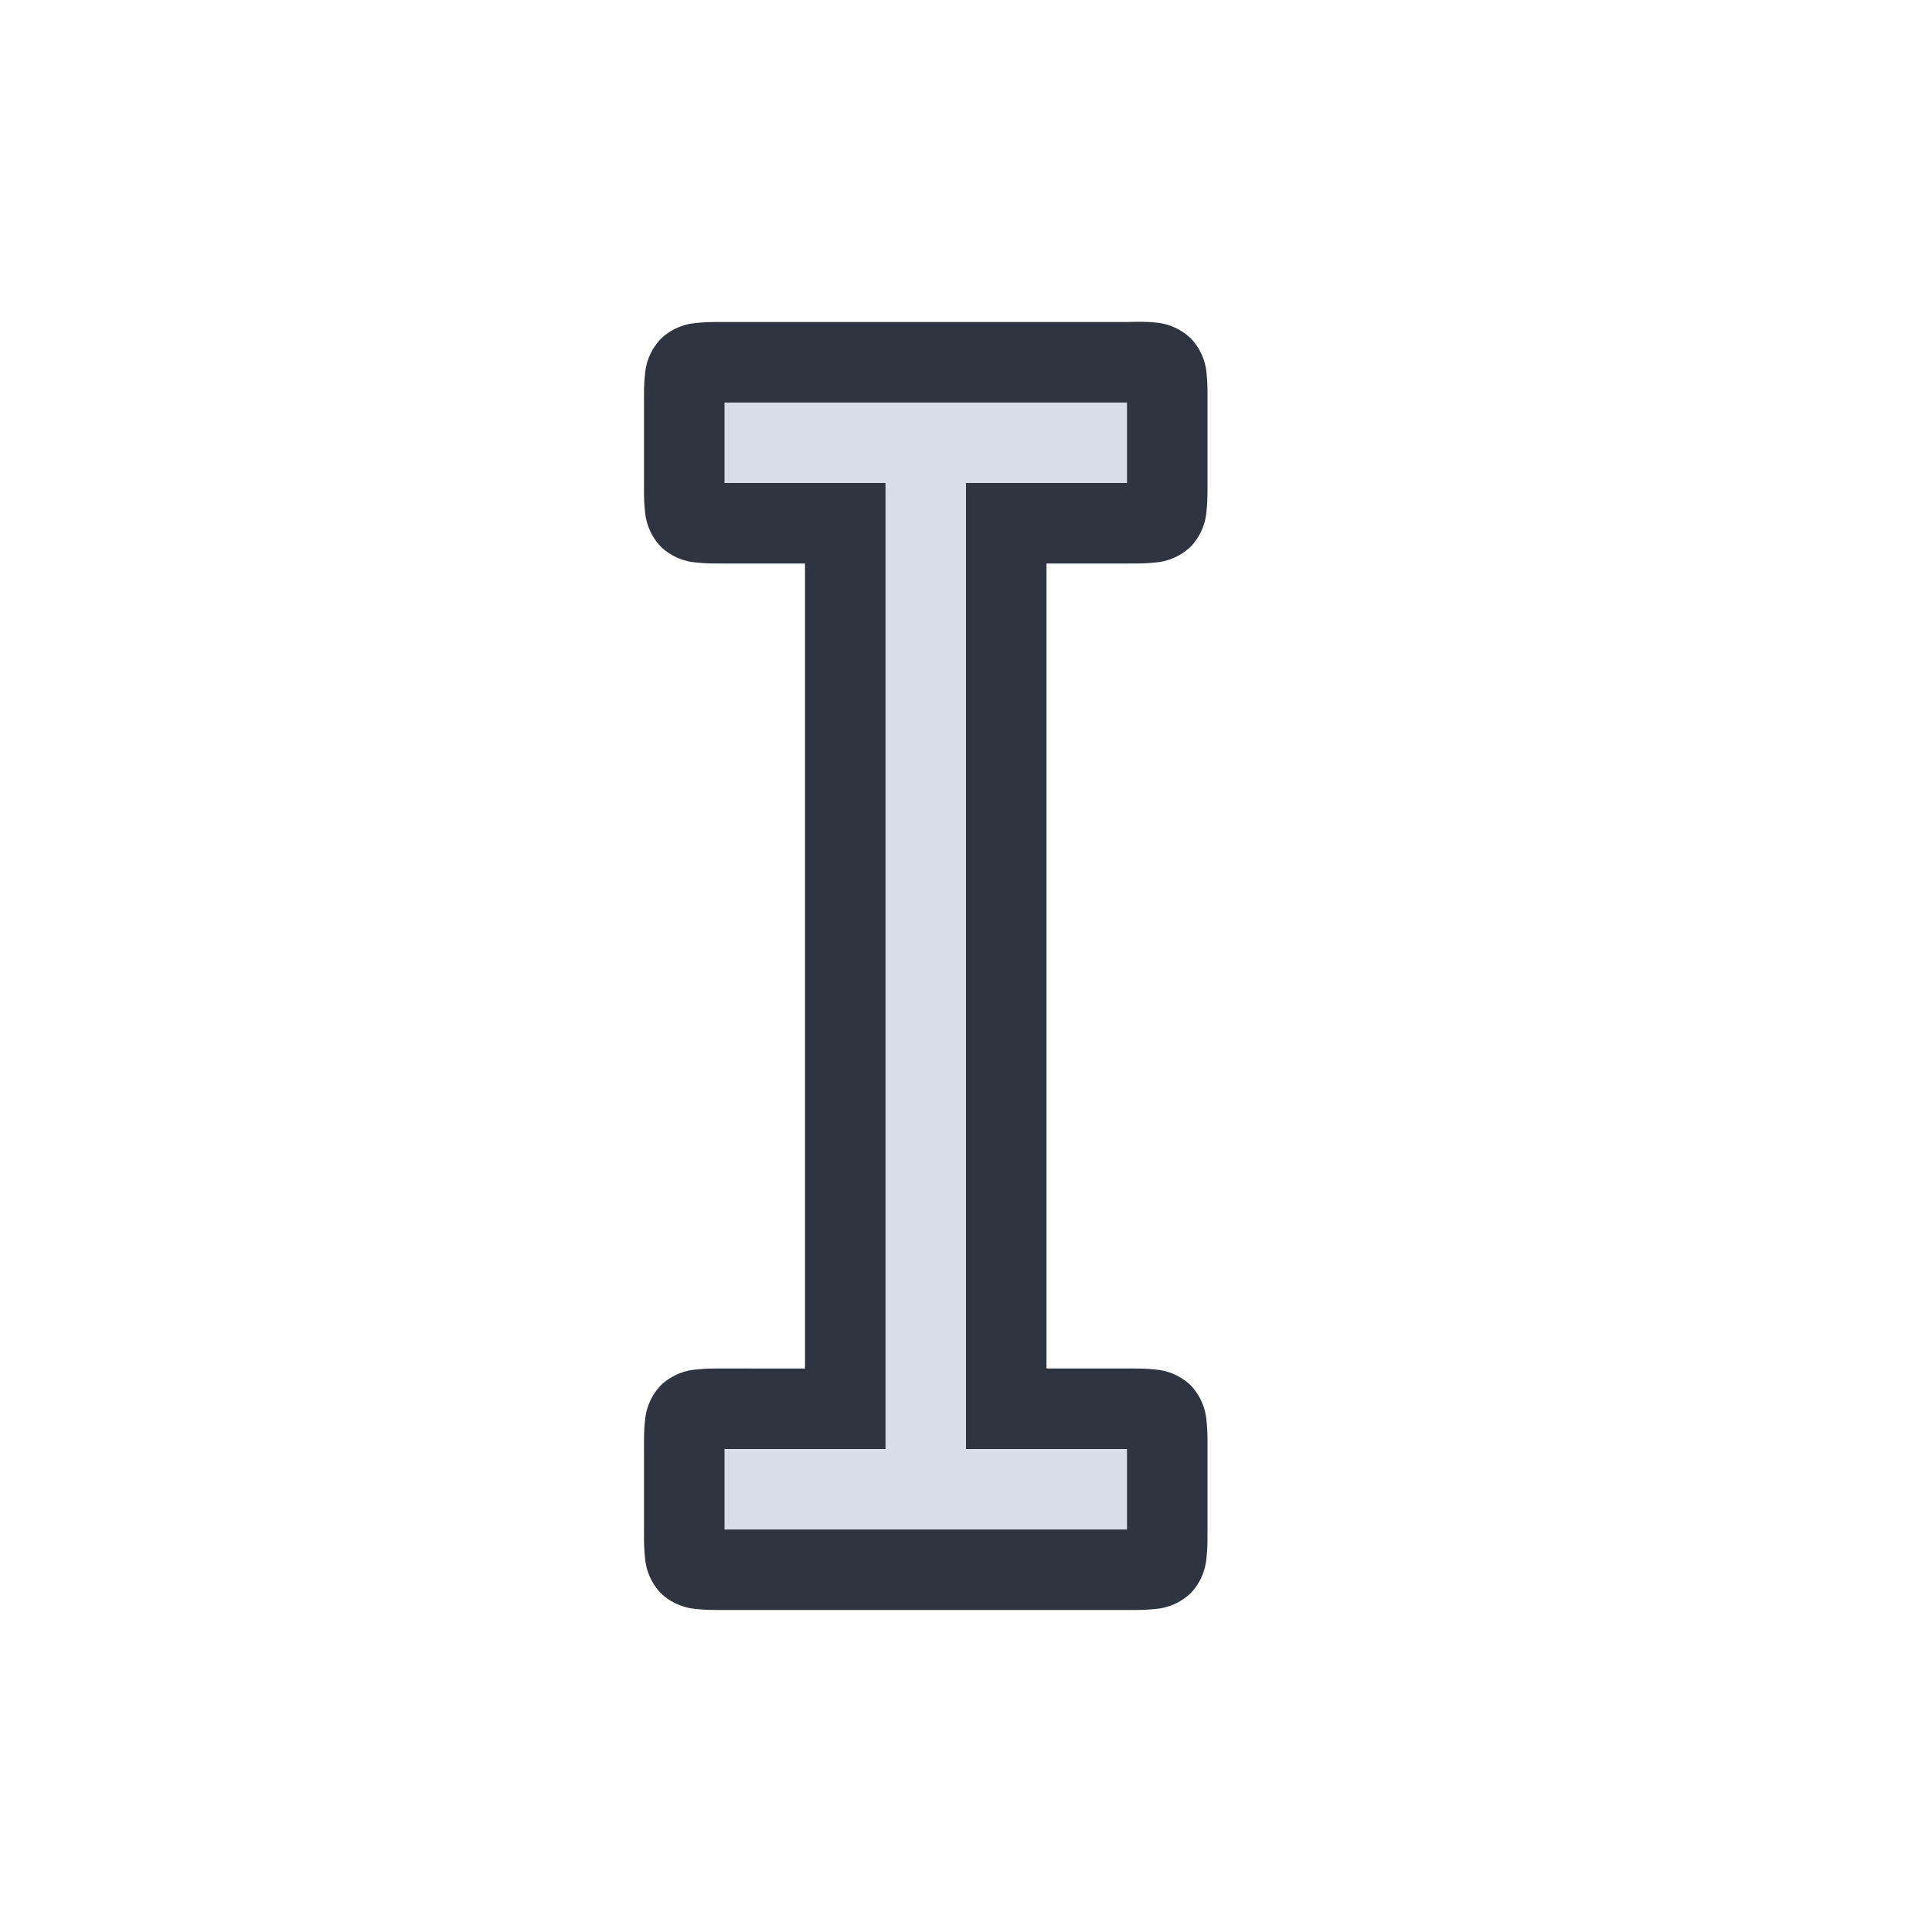 <svg viewBox="0 0 24 24"><path d="M9 4.5h5c.507-.011.5 0 .5.5v1c0 .5 0 .5-.5.5h-1.5v11H14c.5 0 .5 0 .5.5v1c0 .5 0 .5-.5.5H9c-.5 0-.5 0-.5-.5v-1c0-.5 0-.5.5-.5h1.5v-11H9c-.5 0-.5 0-.5-.5V5c0-.5 0-.5.5-.5" style="color:#d8dee9;fill:#d8dee9;fill-opacity:1;-inkscape-stroke:none"/><path d="M9 4c-.125 0-.225-.001-.344.012a.72.72 0 0 0-.447.197.72.72 0 0 0-.197.447C7.999 4.775 8 4.875 8 5v1c0 .125-.002.225.012.344a.72.72 0 0 0 .197.447.72.72 0 0 0 .447.197C8.775 7.001 8.875 7 9 7h1v10H9c-.125 0-.225-.001-.344.012a.72.72 0 0 0-.447.197.72.72 0 0 0-.197.447C7.999 17.775 8 17.875 8 18v1c0 .125-.001.225.012.344a.72.72 0 0 0 .197.447.72.72 0 0 0 .447.197c.119.013.219.012.344.012h5c.125 0 .225.001.344-.012a.72.72 0 0 0 .447-.197.72.72 0 0 0 .197-.447c.013-.119.012-.219.012-.344v-1c0-.125.002-.225-.012-.344a.72.72 0 0 0-.197-.447.72.72 0 0 0-.447-.197C14.225 16.999 14.125 17 14 17h-1V7h1c.125 0 .225.001.344-.012a.72.72 0 0 0 .447-.197.72.72 0 0 0 .197-.447C15.001 6.225 15 6.125 15 6V5c0-.124.002-.224-.01-.342a.72.72 0 0 0-.19-.447.72.72 0 0 0-.456-.205c-.119-.012-.221-.009-.344-.006h-3zm0 1h5v1h-2v12h2v1H9v-1h2V6H9Z" style="color:#d8dee9;fill:#2e3440;fill-opacity:1;-inkscape-stroke:none"/></svg>